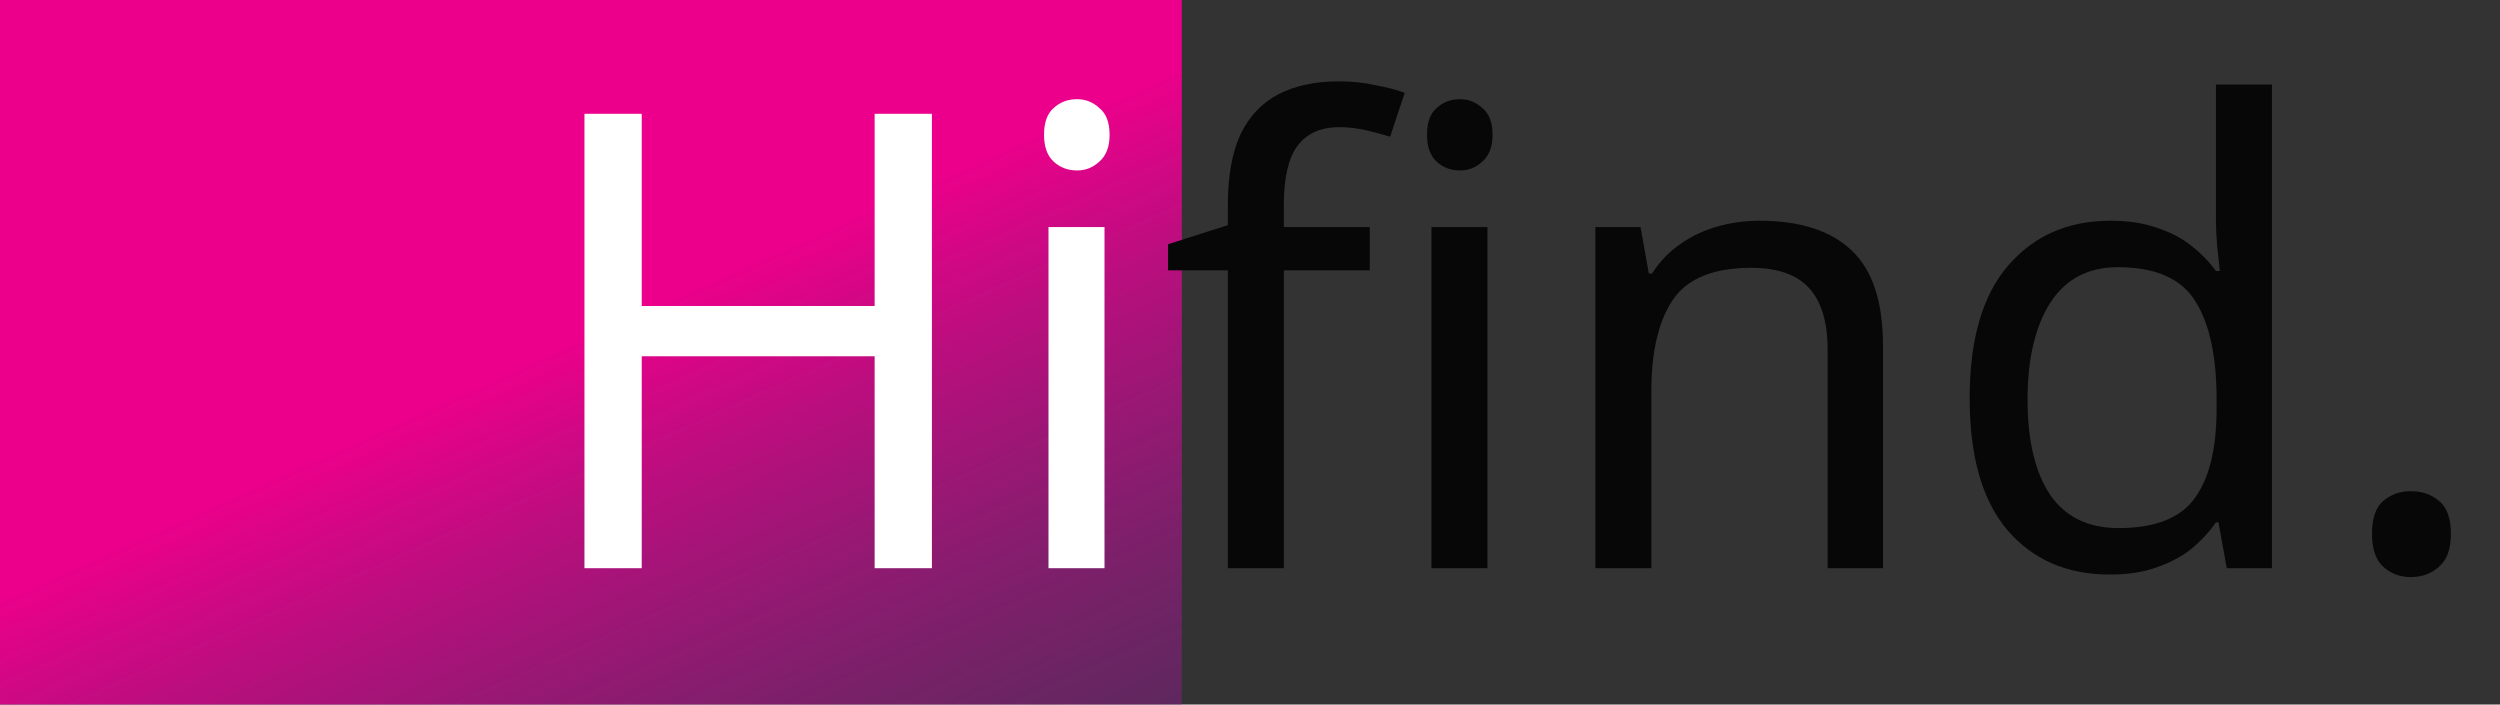 <svg width="110" height="31" viewBox="0 0 110 31" fill="none" xmlns="http://www.w3.org/2000/svg">
<rect x="0" y="0" width="110" height="31" fill="#333333" stroke="none"/>
<rect width="52" height="31" fill="url(#paint0_linear_1086_1992)"/>
<path d="M41.004 25H38.484V15.676H28.236V25H25.716V5.008H28.236V13.464H38.484V5.008H41.004V25ZM48.598 9.992V25H46.134V9.992H48.598ZM47.394 4.364C47.767 4.364 48.094 4.495 48.374 4.756C48.673 4.999 48.822 5.391 48.822 5.932C48.822 6.455 48.673 6.847 48.374 7.108C48.094 7.369 47.767 7.5 47.394 7.5C46.983 7.5 46.638 7.369 46.358 7.108C46.078 6.847 45.938 6.455 45.938 5.932C45.938 5.391 46.078 4.999 46.358 4.756C46.638 4.495 46.983 4.364 47.394 4.364Z" fill="white"/>
<path d="M60.269 11.896H56.489V25H54.025V11.896H51.393V10.748L54.025 9.908V9.04C54.025 7.752 54.211 6.707 54.585 5.904C54.977 5.101 55.537 4.513 56.265 4.14C56.993 3.767 57.87 3.58 58.897 3.58C59.494 3.58 60.035 3.636 60.521 3.748C61.025 3.841 61.454 3.953 61.809 4.084L61.165 6.016C60.866 5.923 60.521 5.829 60.129 5.736C59.737 5.643 59.335 5.596 58.925 5.596C58.103 5.596 57.487 5.876 57.077 6.436C56.685 6.977 56.489 7.836 56.489 9.012V9.992H60.269V11.896ZM65.449 9.992V25H62.985V9.992H65.449ZM64.245 4.364C64.618 4.364 64.945 4.495 65.225 4.756C65.523 4.999 65.673 5.391 65.673 5.932C65.673 6.455 65.523 6.847 65.225 7.108C64.945 7.369 64.618 7.5 64.245 7.5C63.834 7.5 63.489 7.369 63.209 7.108C62.929 6.847 62.789 6.455 62.789 5.932C62.789 5.391 62.929 4.999 63.209 4.756C63.489 4.495 63.834 4.364 64.245 4.364ZM77.42 9.712C79.212 9.712 80.566 10.151 81.48 11.028C82.395 11.887 82.852 13.287 82.852 15.228V25H80.416V15.396C80.416 14.183 80.146 13.277 79.604 12.68C79.063 12.083 78.214 11.784 77.056 11.784C75.395 11.784 74.247 12.251 73.612 13.184C72.978 14.117 72.66 15.461 72.66 17.216V25H70.196V9.992H72.184L72.548 12.036H72.688C73.024 11.513 73.435 11.084 73.92 10.748C74.424 10.393 74.975 10.132 75.572 9.964C76.17 9.796 76.786 9.712 77.42 9.712ZM92.825 25.28C90.958 25.28 89.465 24.636 88.345 23.348C87.225 22.041 86.665 20.1 86.665 17.524C86.665 14.948 87.225 13.007 88.345 11.7C89.484 10.375 90.986 9.712 92.853 9.712C93.637 9.712 94.318 9.815 94.897 10.02C95.476 10.207 95.98 10.468 96.409 10.804C96.838 11.14 97.202 11.513 97.501 11.924H97.669C97.65 11.681 97.613 11.327 97.557 10.86C97.52 10.375 97.501 9.992 97.501 9.712V3.72H99.965V25H97.977L97.613 22.984H97.501C97.202 23.413 96.838 23.805 96.409 24.16C95.98 24.496 95.466 24.767 94.869 24.972C94.29 25.177 93.609 25.28 92.825 25.28ZM93.217 23.236C94.804 23.236 95.914 22.807 96.549 21.948C97.202 21.071 97.529 19.755 97.529 18V17.552C97.529 15.685 97.221 14.257 96.605 13.268C95.989 12.26 94.85 11.756 93.189 11.756C91.864 11.756 90.865 12.288 90.193 13.352C89.54 14.397 89.213 15.807 89.213 17.58C89.213 19.372 89.54 20.763 90.193 21.752C90.865 22.741 91.873 23.236 93.217 23.236ZM104.368 23.488C104.368 22.797 104.536 22.312 104.872 22.032C105.208 21.752 105.609 21.612 106.076 21.612C106.561 21.612 106.972 21.752 107.308 22.032C107.662 22.312 107.84 22.797 107.84 23.488C107.84 24.16 107.662 24.645 107.308 24.944C106.972 25.243 106.561 25.392 106.076 25.392C105.609 25.392 105.208 25.243 104.872 24.944C104.536 24.645 104.368 24.16 104.368 23.488Z" fill="#070707"/>
<defs>
<linearGradient id="paint0_linear_1086_1992" x1="4.333" y1="24.283" x2="25.229" y2="70.793" gradientUnits="userSpaceOnUse">
<stop stop-color="#EC008B"/>
<stop offset="1" stop-color="#2B3986" stop-opacity="0"/>
</linearGradient>
</defs>
</svg>
